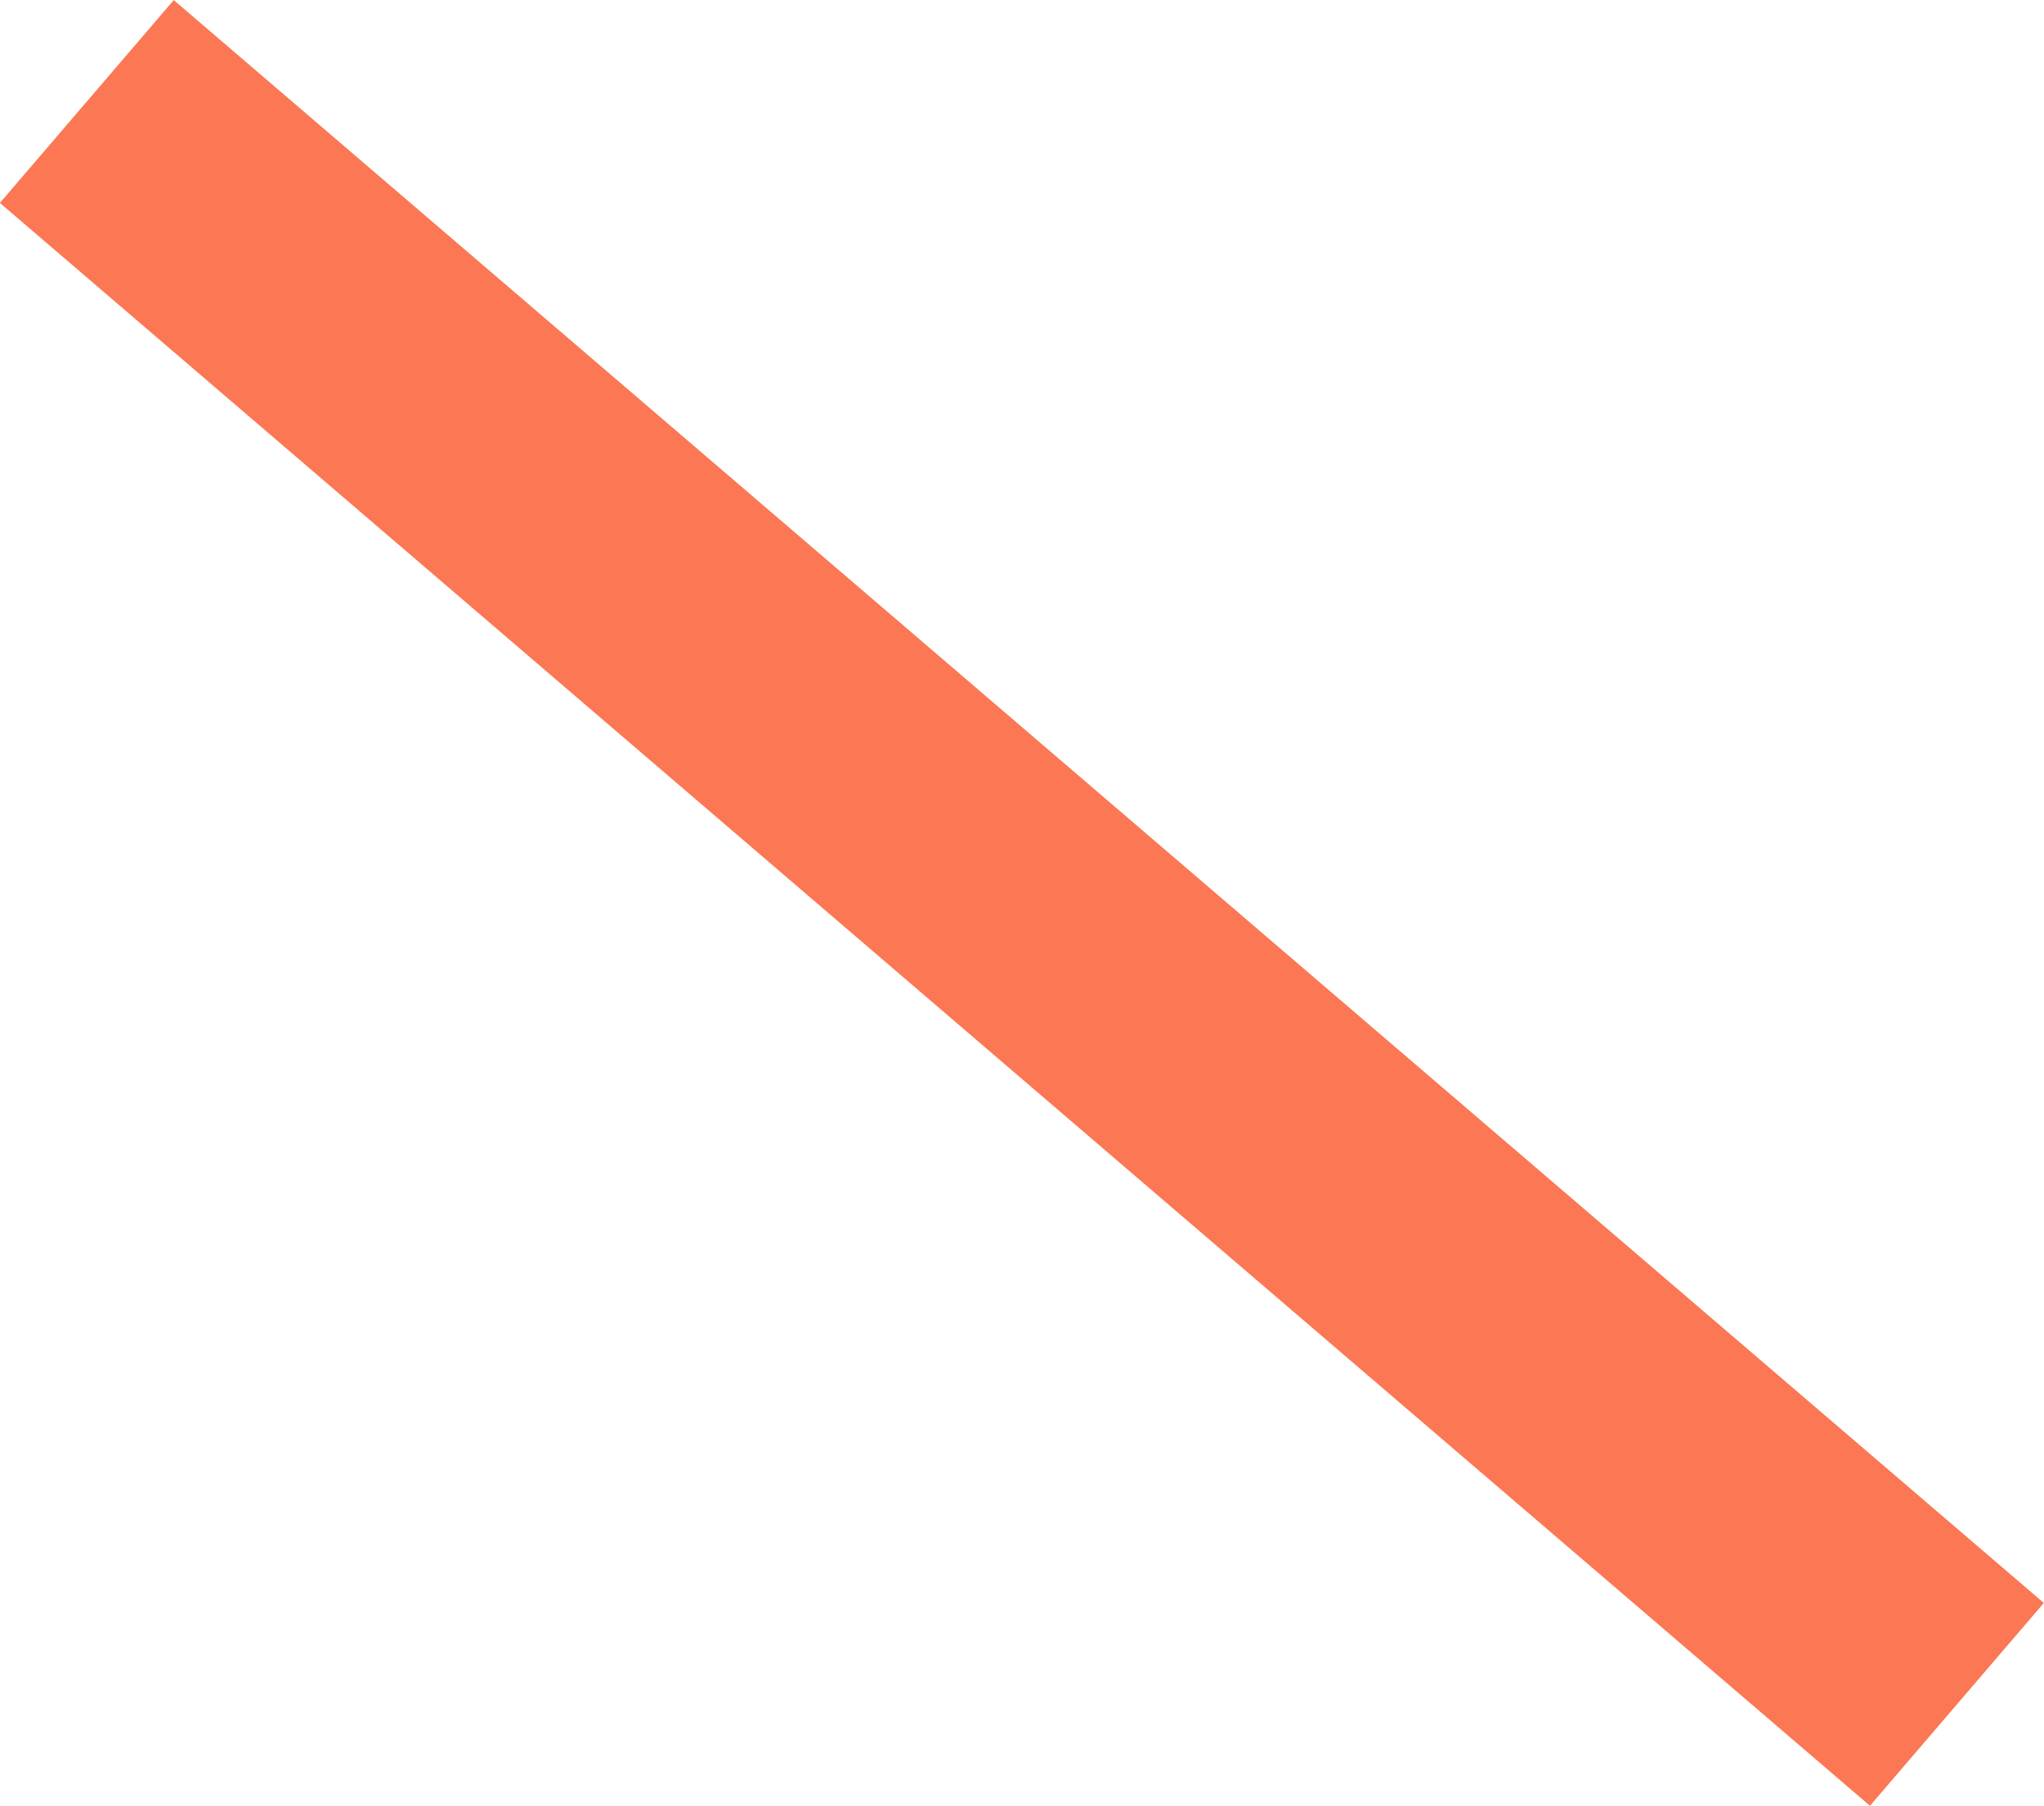 <svg xmlns="http://www.w3.org/2000/svg" width="7.651" height="6.759" viewBox="0 0 7.651 6.759">
  <line id="Line_53" data-name="Line 53" x2="7" y2="6" transform="translate(0.325 0.38)" fill="none" stroke="#fc7753" stroke-width="1"/>
</svg>
